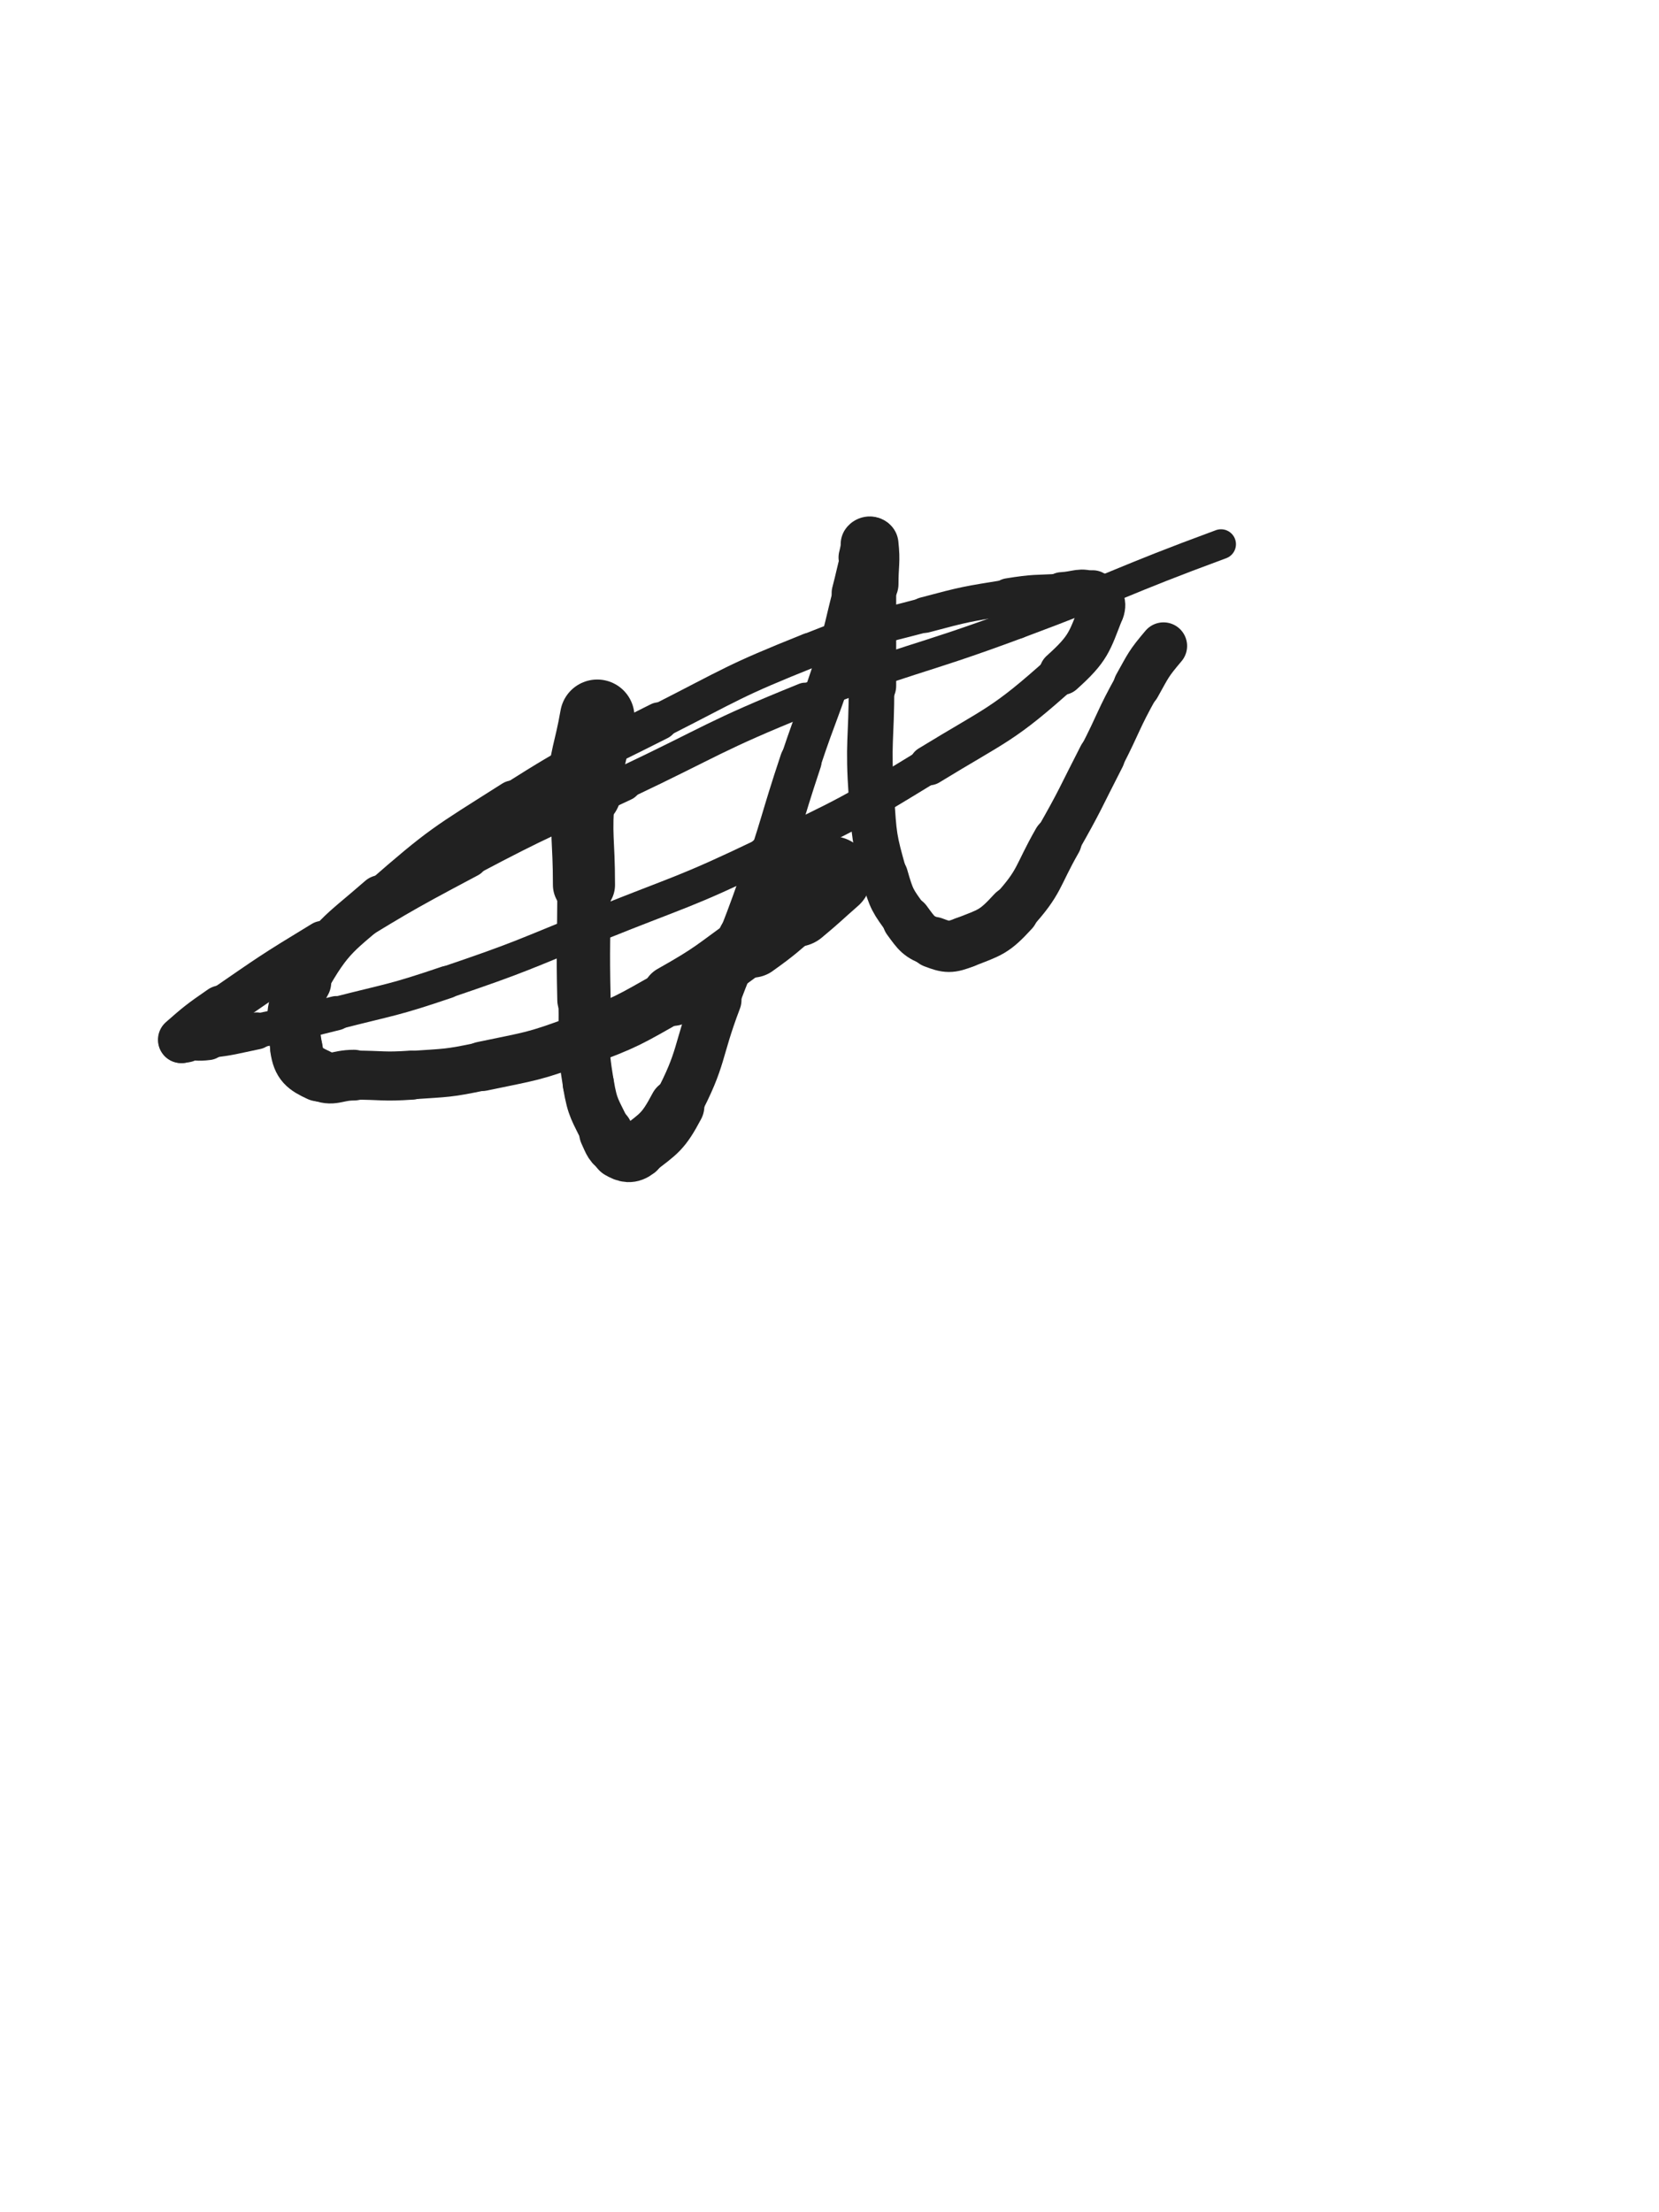 <svg xmlns="http://www.w3.org/2000/svg" xmlns:xlink="http://www.w3.org/1999/xlink" viewBox="0 0 375 500"><path d="M 188.000,198.000 C 184.000,201.500 184.082,201.598 180.000,205.000" stroke-width="17.999" stroke="rgb(33,33,33)" fill="none" stroke-linecap="round"></path><path d="M 180.000,205.000 C 175.082,209.098 175.206,209.282 170.000,213.000" stroke-width="15.935" stroke="rgb(33,33,33)" fill="none" stroke-linecap="round"></path><path d="M 170.000,213.000 C 161.206,219.282 161.397,219.699 152.000,225.000" stroke-width="13.765" stroke="rgb(33,33,33)" fill="none" stroke-linecap="round"></path><path d="M 152.000,225.000 C 141.897,230.699 141.856,230.960 131.000,235.000" stroke-width="12.383" stroke="rgb(33,33,33)" fill="none" stroke-linecap="round"></path><path d="M 131.000,235.000 C 120.356,238.960 120.130,238.657 109.000,241.000" stroke-width="11.173" stroke="rgb(33,33,33)" fill="none" stroke-linecap="round"></path><path d="M 109.000,241.000 C 101.130,242.657 101.028,242.446 93.000,243.000" stroke-width="10.938" stroke="rgb(33,33,33)" fill="none" stroke-linecap="round"></path><path d="M 93.000,243.000 C 86.528,243.446 86.500,243.000 80.000,243.000" stroke-width="11.092" stroke="rgb(33,33,33)" fill="none" stroke-linecap="round"></path><path d="M 80.000,243.000 C 76.000,243.000 75.289,244.518 72.000,243.000" stroke-width="11.459" stroke="rgb(33,33,33)" fill="none" stroke-linecap="round"></path><path d="M 72.000,243.000 C 68.789,241.518 67.511,240.574 67.000,237.000" stroke-width="11.873" stroke="rgb(33,33,33)" fill="none" stroke-linecap="round"></path><path d="M 67.000,237.000 C 66.011,230.074 65.462,228.332 69.000,222.000" stroke-width="11.748" stroke="rgb(33,33,33)" fill="none" stroke-linecap="round"></path><path d="M 69.000,222.000 C 74.962,211.332 76.444,211.336 86.000,203.000" stroke-width="10.421" stroke="rgb(33,33,33)" fill="none" stroke-linecap="round"></path><path d="M 86.000,203.000 C 99.944,190.836 100.332,190.948 116.000,181.000" stroke-width="9.237" stroke="rgb(33,33,33)" fill="none" stroke-linecap="round"></path><path d="M 116.000,181.000 C 131.832,170.948 132.247,171.502 149.000,163.000" stroke-width="8.539" stroke="rgb(33,33,33)" fill="none" stroke-linecap="round"></path><path d="M 149.000,163.000 C 165.747,154.502 165.598,153.961 183.000,147.000" stroke-width="7.889" stroke="rgb(33,33,33)" fill="none" stroke-linecap="round"></path><path d="M 183.000,147.000 C 195.598,141.961 195.871,142.501 209.000,139.000" stroke-width="7.808" stroke="rgb(33,33,33)" fill="none" stroke-linecap="round"></path><path d="M 209.000,139.000 C 218.371,136.501 218.433,136.543 228.000,135.000" stroke-width="8.089" stroke="rgb(33,33,33)" fill="none" stroke-linecap="round"></path><path d="M 228.000,135.000 C 233.933,134.043 233.992,134.316 240.000,134.000" stroke-width="8.638" stroke="rgb(33,33,33)" fill="none" stroke-linecap="round"></path><path d="M 240.000,134.000 C 243.492,133.816 244.254,132.780 247.000,134.000" stroke-width="9.362" stroke="rgb(33,33,33)" fill="none" stroke-linecap="round"></path><path d="M 247.000,134.000 C 248.754,134.780 249.741,136.094 249.000,138.000" stroke-width="10.227" stroke="rgb(33,33,33)" fill="none" stroke-linecap="round"></path><path d="M 249.000,138.000 C 246.241,145.094 246.093,146.532 240.000,152.000" stroke-width="10.165" stroke="rgb(33,33,33)" fill="none" stroke-linecap="round"></path><path d="M 240.000,152.000 C 226.593,164.032 225.592,163.459 210.000,173.000" stroke-width="8.994" stroke="rgb(33,33,33)" fill="none" stroke-linecap="round"></path><path d="M 210.000,173.000 C 192.092,183.959 191.936,183.910 173.000,193.000" stroke-width="8.113" stroke="rgb(33,33,33)" fill="none" stroke-linecap="round"></path><path d="M 173.000,193.000 C 154.436,201.910 154.120,201.299 135.000,209.000" stroke-width="7.551" stroke="rgb(33,33,33)" fill="none" stroke-linecap="round"></path><path d="M 135.000,209.000 C 118.120,215.799 118.219,216.163 101.000,222.000" stroke-width="7.231" stroke="rgb(33,33,33)" fill="none" stroke-linecap="round"></path><path d="M 101.000,222.000 C 88.719,226.163 88.571,225.784 76.000,229.000" stroke-width="7.375" stroke="rgb(33,33,33)" fill="none" stroke-linecap="round"></path><path d="M 76.000,229.000 C 67.071,231.284 67.027,231.132 58.000,233.000" stroke-width="7.748" stroke="rgb(33,33,33)" fill="none" stroke-linecap="round"></path><path d="M 58.000,233.000 C 52.527,234.132 52.528,234.309 47.000,235.000" stroke-width="8.360" stroke="rgb(33,33,33)" fill="none" stroke-linecap="round"></path><path d="M 47.000,235.000 C 44.528,235.309 44.500,235.000 42.000,235.000" stroke-width="9.203" stroke="rgb(33,33,33)" fill="none" stroke-linecap="round"></path><path d="M 42.000,235.000 C 41.500,235.000 40.677,235.282 41.000,235.000" stroke-width="10.268" stroke="rgb(33,33,33)" fill="none" stroke-linecap="round"></path><path d="M 41.000,235.000 C 44.677,231.782 45.306,231.227 50.000,228.000" stroke-width="10.592" stroke="rgb(33,33,33)" fill="none" stroke-linecap="round"></path><path d="M 50.000,228.000 C 61.306,220.227 61.269,220.123 73.000,213.000" stroke-width="9.770" stroke="rgb(33,33,33)" fill="none" stroke-linecap="round"></path><path d="M 73.000,213.000 C 89.269,203.123 89.184,202.903 106.000,194.000" stroke-width="8.676" stroke="rgb(33,33,33)" fill="none" stroke-linecap="round"></path><path d="M 106.000,194.000 C 123.184,184.903 123.418,185.328 141.000,177.000" stroke-width="8.101" stroke="rgb(33,33,33)" fill="none" stroke-linecap="round"></path><path d="M 141.000,177.000 C 161.418,167.328 161.077,166.463 182.000,158.000" stroke-width="7.414" stroke="rgb(33,33,33)" fill="none" stroke-linecap="round"></path><path d="M 182.000,158.000 C 205.577,148.463 206.143,149.883 230.000,141.000" stroke-width="6.750" stroke="rgb(33,33,33)" fill="none" stroke-linecap="round"></path><path d="M 230.000,141.000 C 253.143,132.383 252.829,131.537 276.000,123.000" stroke-width="6.750" stroke="rgb(33,33,33)" fill="none" stroke-linecap="round"></path><path d="M 135.000,162.000 C 133.500,170.500 132.677,170.428 132.000,179.000" stroke-width="16.832" stroke="rgb(33,33,33)" fill="none" stroke-linecap="round"></path><path d="M 132.000,179.000 C 131.177,189.428 132.000,189.500 132.000,200.000" stroke-width="14.038" stroke="rgb(33,33,33)" fill="none" stroke-linecap="round"></path><path d="M 132.000,200.000 C 132.000,213.000 131.711,213.008 132.000,226.000" stroke-width="12.061" stroke="rgb(33,33,33)" fill="none" stroke-linecap="round"></path><path d="M 132.000,226.000 C 132.211,235.508 131.452,235.713 133.000,245.000" stroke-width="11.541" stroke="rgb(33,33,33)" fill="none" stroke-linecap="round"></path><path d="M 133.000,245.000 C 133.952,250.713 134.548,250.745 137.000,256.000" stroke-width="11.572" stroke="rgb(33,33,33)" fill="none" stroke-linecap="round"></path><path d="M 137.000,256.000 C 138.048,258.245 138.056,258.889 140.000,260.000" stroke-width="12.181" stroke="rgb(33,33,33)" fill="none" stroke-linecap="round"></path><path d="M 140.000,260.000 C 141.556,260.889 142.510,261.146 144.000,260.000" stroke-width="12.840" stroke="rgb(33,33,33)" fill="none" stroke-linecap="round"></path><path d="M 144.000,260.000 C 149.010,256.146 149.902,255.852 153.000,250.000" stroke-width="12.425" stroke="rgb(33,33,33)" fill="none" stroke-linecap="round"></path><path d="M 153.000,250.000 C 158.902,238.852 157.448,237.980 162.000,226.000" stroke-width="11.216" stroke="rgb(33,33,33)" fill="none" stroke-linecap="round"></path><path d="M 162.000,226.000 C 166.948,212.980 167.379,213.134 172.000,200.000" stroke-width="10.269" stroke="rgb(33,33,33)" fill="none" stroke-linecap="round"></path><path d="M 172.000,200.000 C 176.879,186.134 176.350,185.950 181.000,172.000" stroke-width="9.439" stroke="rgb(33,33,33)" fill="none" stroke-linecap="round"></path><path d="M 181.000,172.000 C 184.850,160.450 185.336,160.603 189.000,149.000" stroke-width="9.193" stroke="rgb(33,33,33)" fill="none" stroke-linecap="round"></path><path d="M 189.000,149.000 C 191.336,141.603 191.041,141.511 193.000,134.000" stroke-width="9.441" stroke="rgb(33,33,33)" fill="none" stroke-linecap="round"></path><path d="M 193.000,134.000 C 194.041,130.011 193.916,129.975 195.000,126.000" stroke-width="10.030" stroke="rgb(33,33,33)" fill="none" stroke-linecap="round"></path><path d="M 195.000,126.000 C 195.416,124.475 195.240,124.140 196.000,123.000" stroke-width="10.918" stroke="rgb(33,33,33)" fill="none" stroke-linecap="round"></path><path d="M 196.000,123.000 C 196.240,122.640 196.950,122.550 197.000,123.000" stroke-width="11.948" stroke="rgb(33,33,33)" fill="none" stroke-linecap="round"></path><path d="M 197.000,123.000 C 197.450,127.050 197.000,127.500 197.000,132.000" stroke-width="12.186" stroke="rgb(33,33,33)" fill="none" stroke-linecap="round"></path><path d="M 197.000,132.000 C 197.000,143.500 197.000,143.500 197.000,155.000" stroke-width="11.145" stroke="rgb(33,33,33)" fill="none" stroke-linecap="round"></path><path d="M 197.000,155.000 C 197.000,167.500 196.133,167.572 197.000,180.000" stroke-width="10.300" stroke="rgb(33,33,33)" fill="none" stroke-linecap="round"></path><path d="M 197.000,180.000 C 197.633,189.072 197.520,189.319 200.000,198.000" stroke-width="10.189" stroke="rgb(33,33,33)" fill="none" stroke-linecap="round"></path><path d="M 200.000,198.000 C 201.520,203.319 201.762,203.585 205.000,208.000" stroke-width="10.538" stroke="rgb(33,33,33)" fill="none" stroke-linecap="round"></path><path d="M 205.000,208.000 C 207.262,211.085 207.572,211.682 211.000,213.000" stroke-width="11.071" stroke="rgb(33,33,33)" fill="none" stroke-linecap="round"></path><path d="M 211.000,213.000 C 214.072,214.182 214.856,214.223 218.000,213.000" stroke-width="11.566" stroke="rgb(33,33,33)" fill="none" stroke-linecap="round"></path><path d="M 218.000,213.000 C 223.856,210.723 224.709,210.699 229.000,206.000" stroke-width="11.545" stroke="rgb(33,33,33)" fill="none" stroke-linecap="round"></path><path d="M 229.000,206.000 C 235.209,199.199 234.323,198.185 239.000,190.000" stroke-width="11.095" stroke="rgb(33,33,33)" fill="none" stroke-linecap="round"></path><path d="M 239.000,190.000 C 244.323,180.685 244.090,180.546 249.000,171.000" stroke-width="10.587" stroke="rgb(33,33,33)" fill="none" stroke-linecap="round"></path><path d="M 249.000,171.000 C 253.090,163.046 252.638,162.790 257.000,155.000" stroke-width="10.364" stroke="rgb(33,33,33)" fill="none" stroke-linecap="round"></path><path d="M 257.000,155.000 C 259.638,150.290 259.545,150.083 263.000,146.000" stroke-width="10.668" stroke="rgb(33,33,33)" fill="none" stroke-linecap="round"></path></svg>